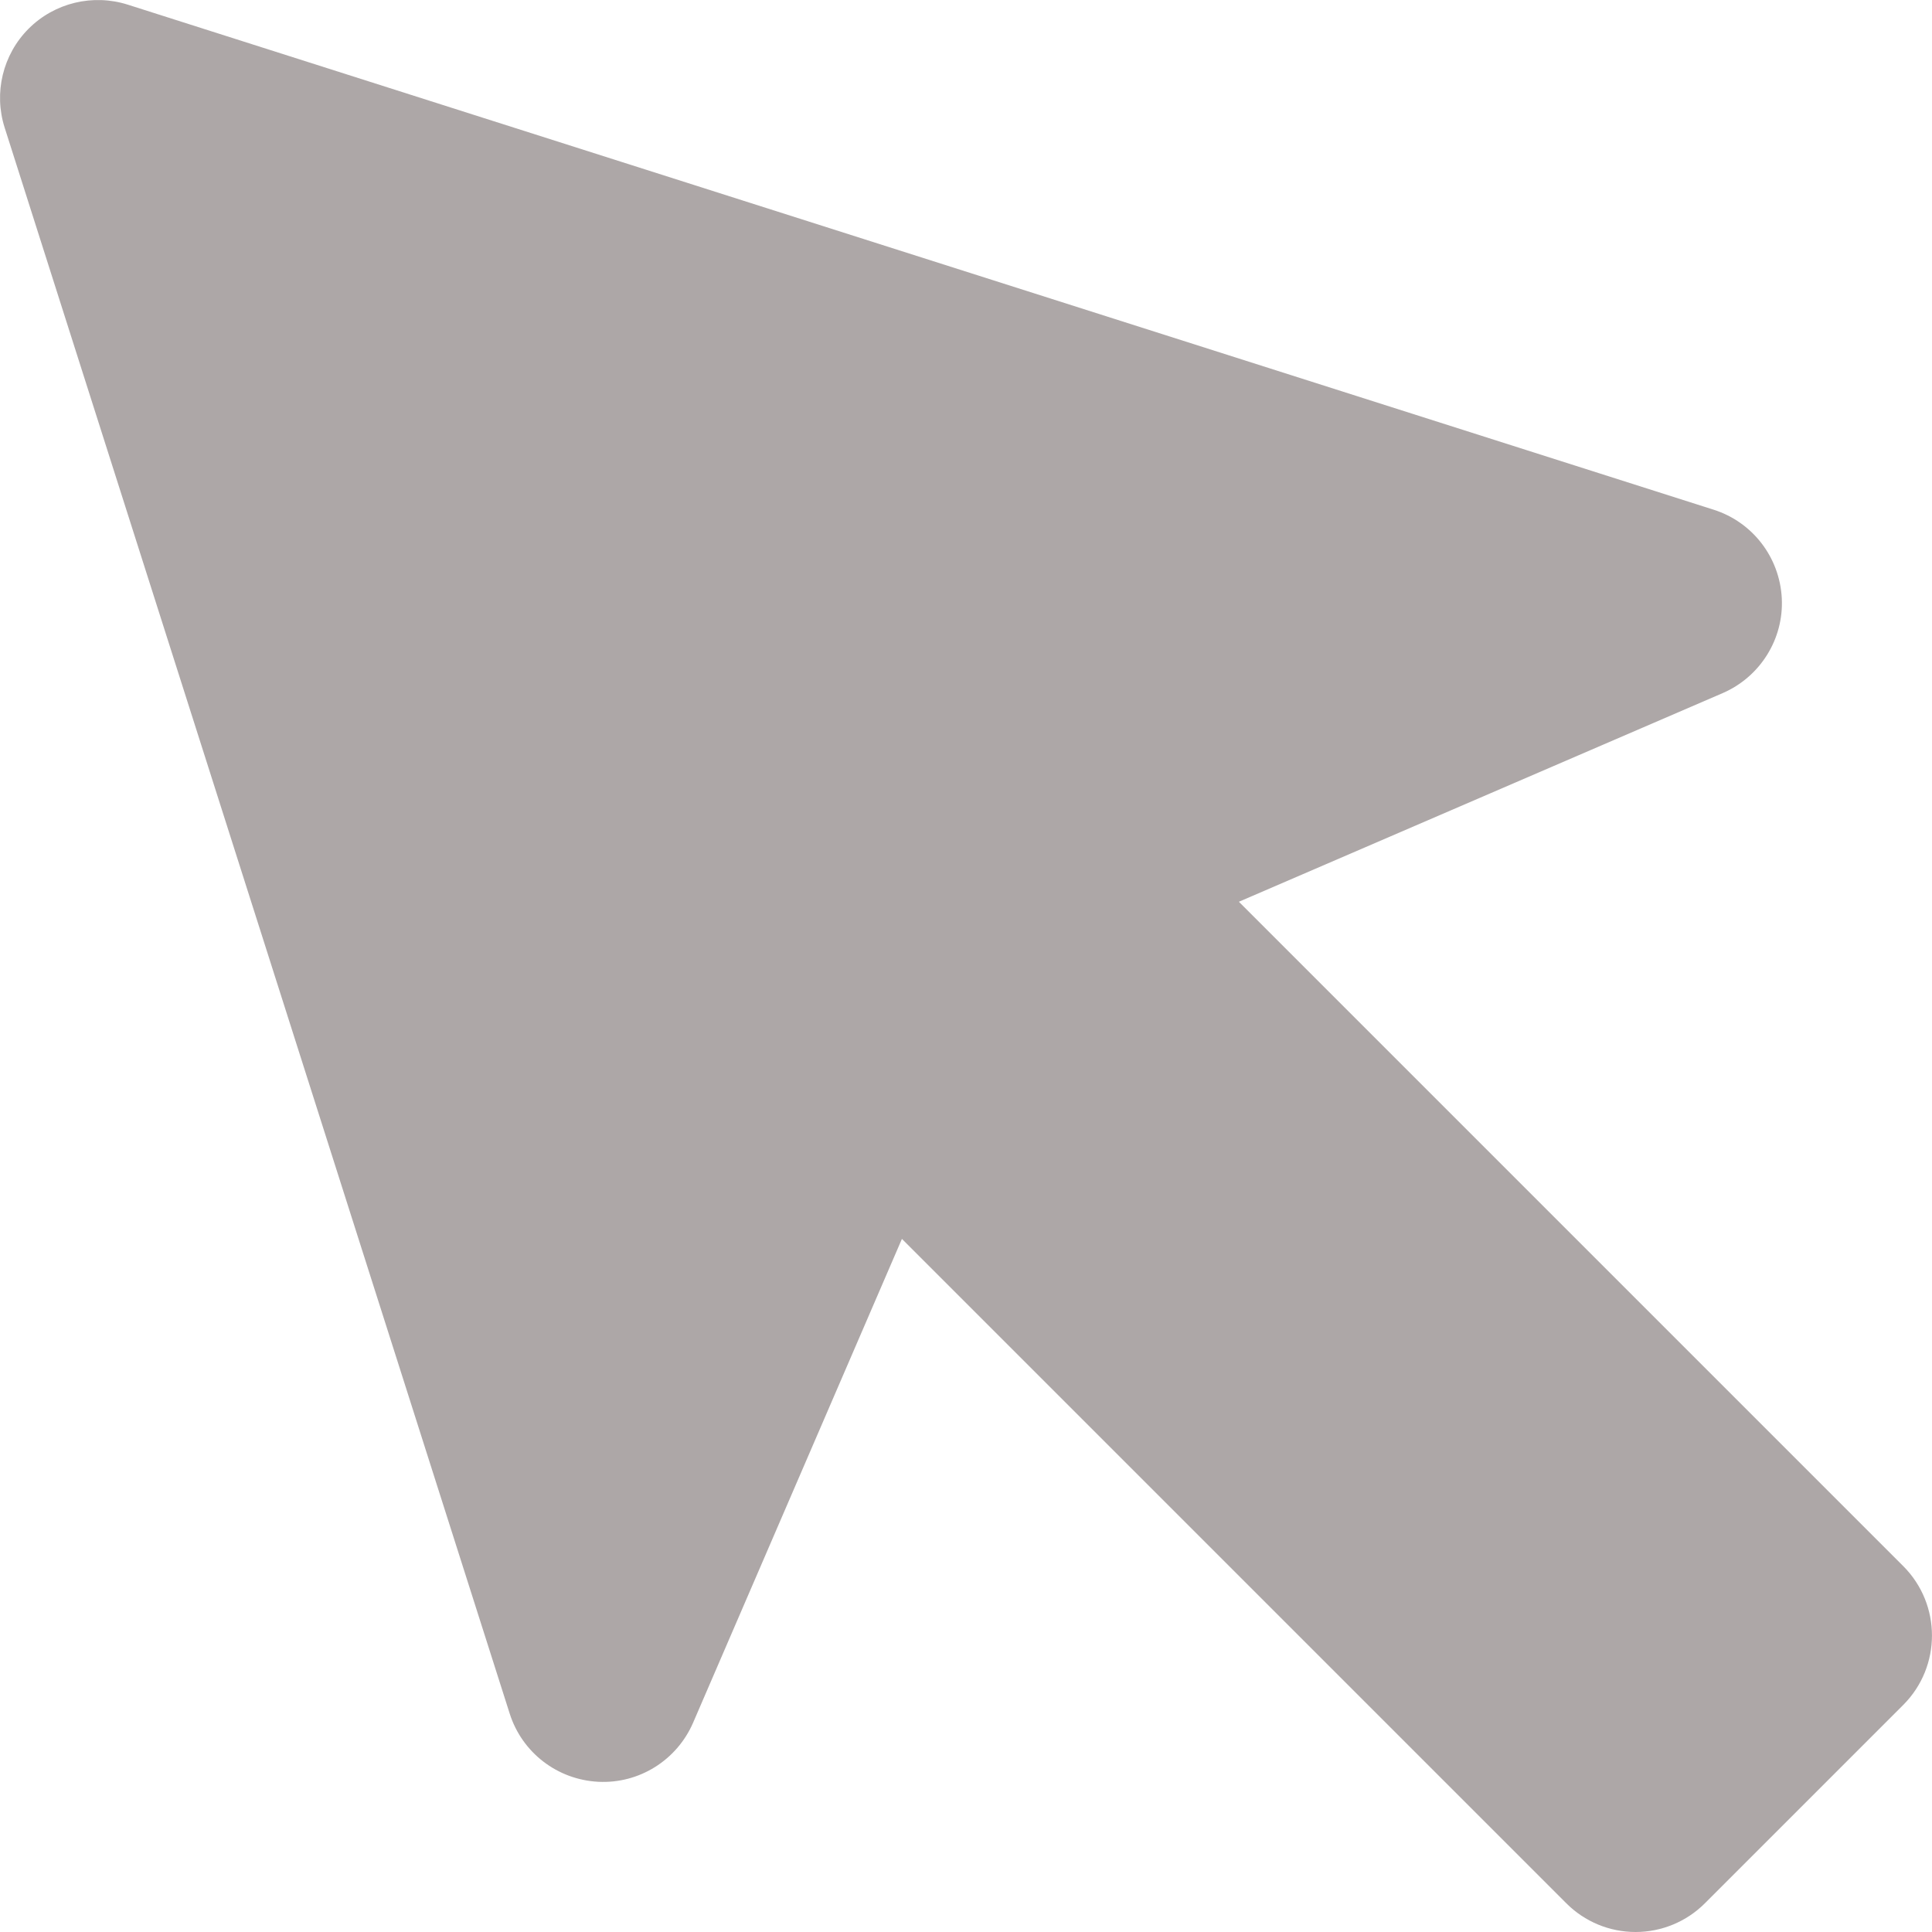 <svg width="12" height="12" viewBox="0 0 12 12" fill="none" xmlns="http://www.w3.org/2000/svg">
<path d="M7.695 5.601L10.7 4.305C10.933 4.204 11.08 3.969 11.067 3.716C11.054 3.462 10.886 3.243 10.644 3.166L0.794 0.029C0.577 -0.04 0.339 0.017 0.178 0.178C0.017 0.339 -0.04 0.577 0.029 0.793L3.166 10.644C3.243 10.886 3.462 11.054 3.716 11.067C3.97 11.08 4.204 10.933 4.305 10.7L5.602 7.695L9.729 11.822C9.843 11.936 9.997 12 10.159 12C10.32 12 10.475 11.936 10.589 11.822L11.822 10.589C12.059 10.351 12.059 9.966 11.822 9.728L7.695 5.601Z" fill="#ADA7A7"/>
</svg>
